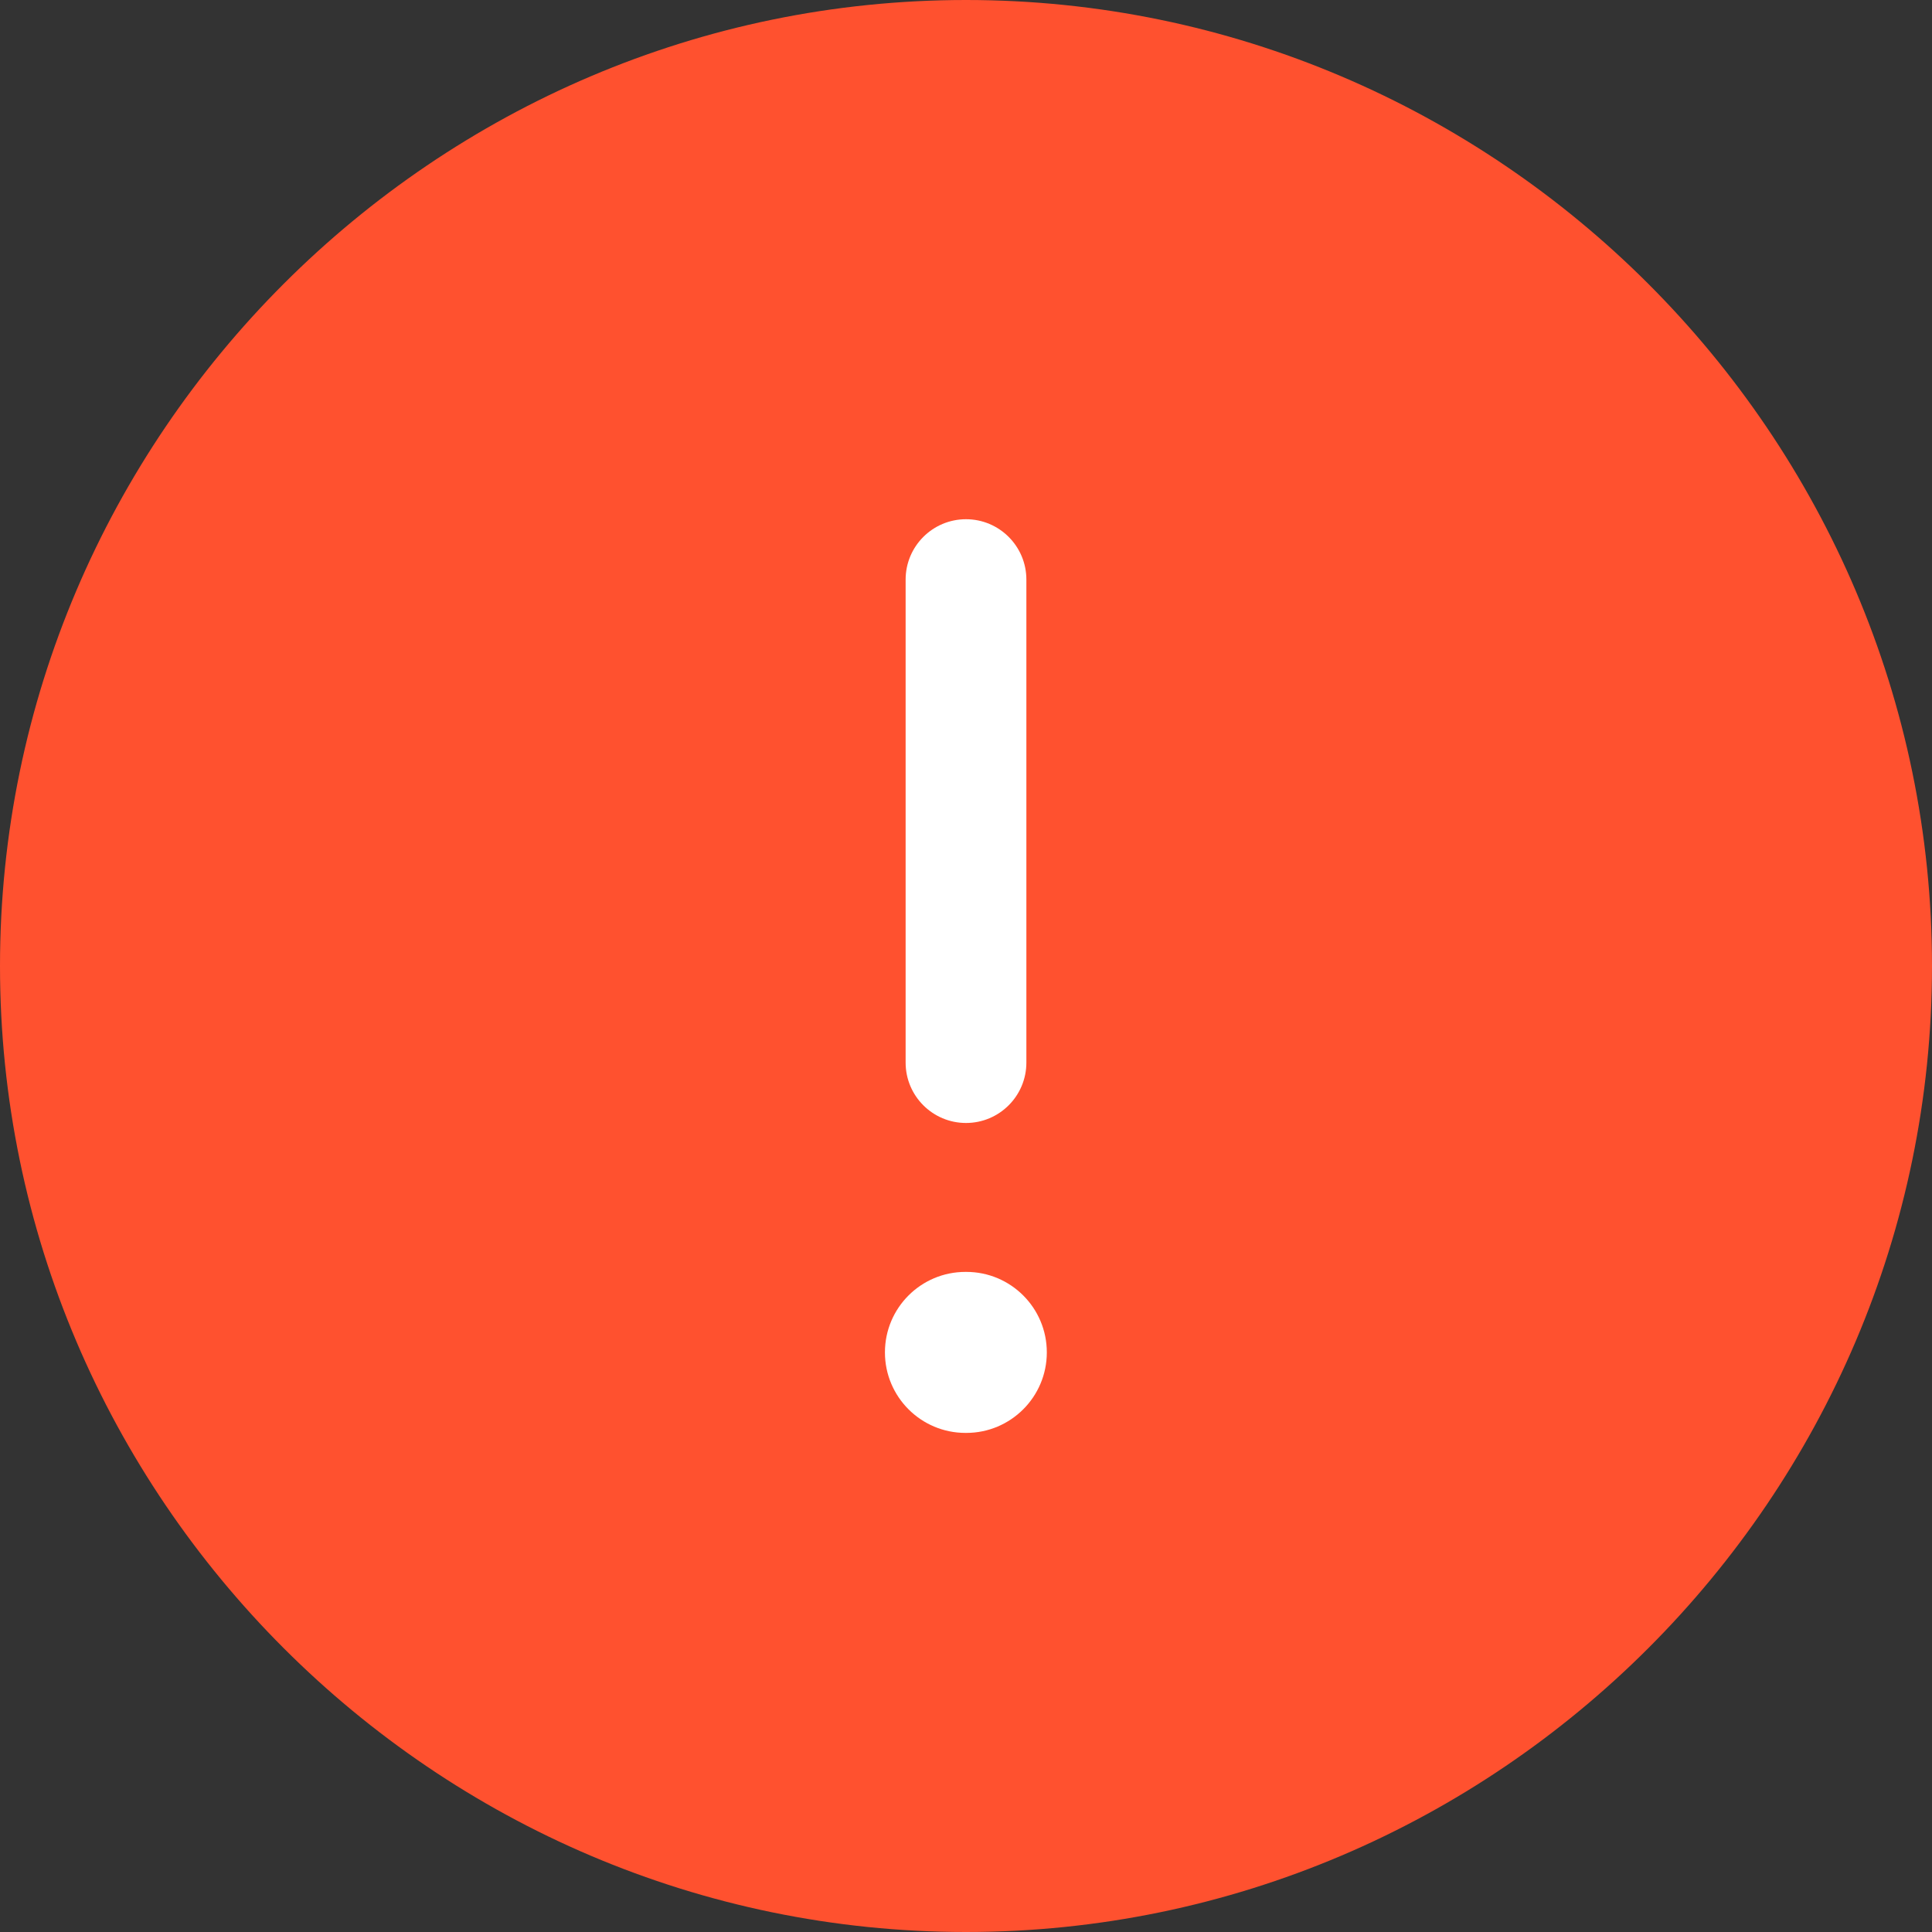 <svg width="24" height="24" viewBox="0 0 24 24" fill="none" xmlns="http://www.w3.org/2000/svg">
<rect x="0" y="0" width="24" height="24" fill="#333333" stroke="none"/>
<path fill-rule="evenodd" clip-rule="evenodd" d="M24 12C24 18.6 18.6 24 12 24C5.4 24 0 18.6 0 12C0 5.4 5.4 0 12 0C18.6 0 24 5.4 24 12Z" fill="#FF512F"/>
<path fill-rule="evenodd" clip-rule="evenodd" d="M12 6.45C12.414 6.45 12.75 6.786 12.75 7.2V13.2C12.75 13.614 12.414 13.95 12 13.95C11.586 13.95 11.25 13.614 11.25 13.2V7.2C11.25 6.786 11.586 6.45 12 6.45Z" fill="white"/>
<path fill-rule="evenodd" clip-rule="evenodd" d="M10.993 16.8C10.993 16.247 11.441 15.8 11.993 15.8H12.004C12.556 15.8 13.004 16.247 13.004 16.8C13.004 17.352 12.556 17.8 12.004 17.8H11.993C11.441 17.8 10.993 17.352 10.993 16.8Z" fill="white"/>
</svg>
